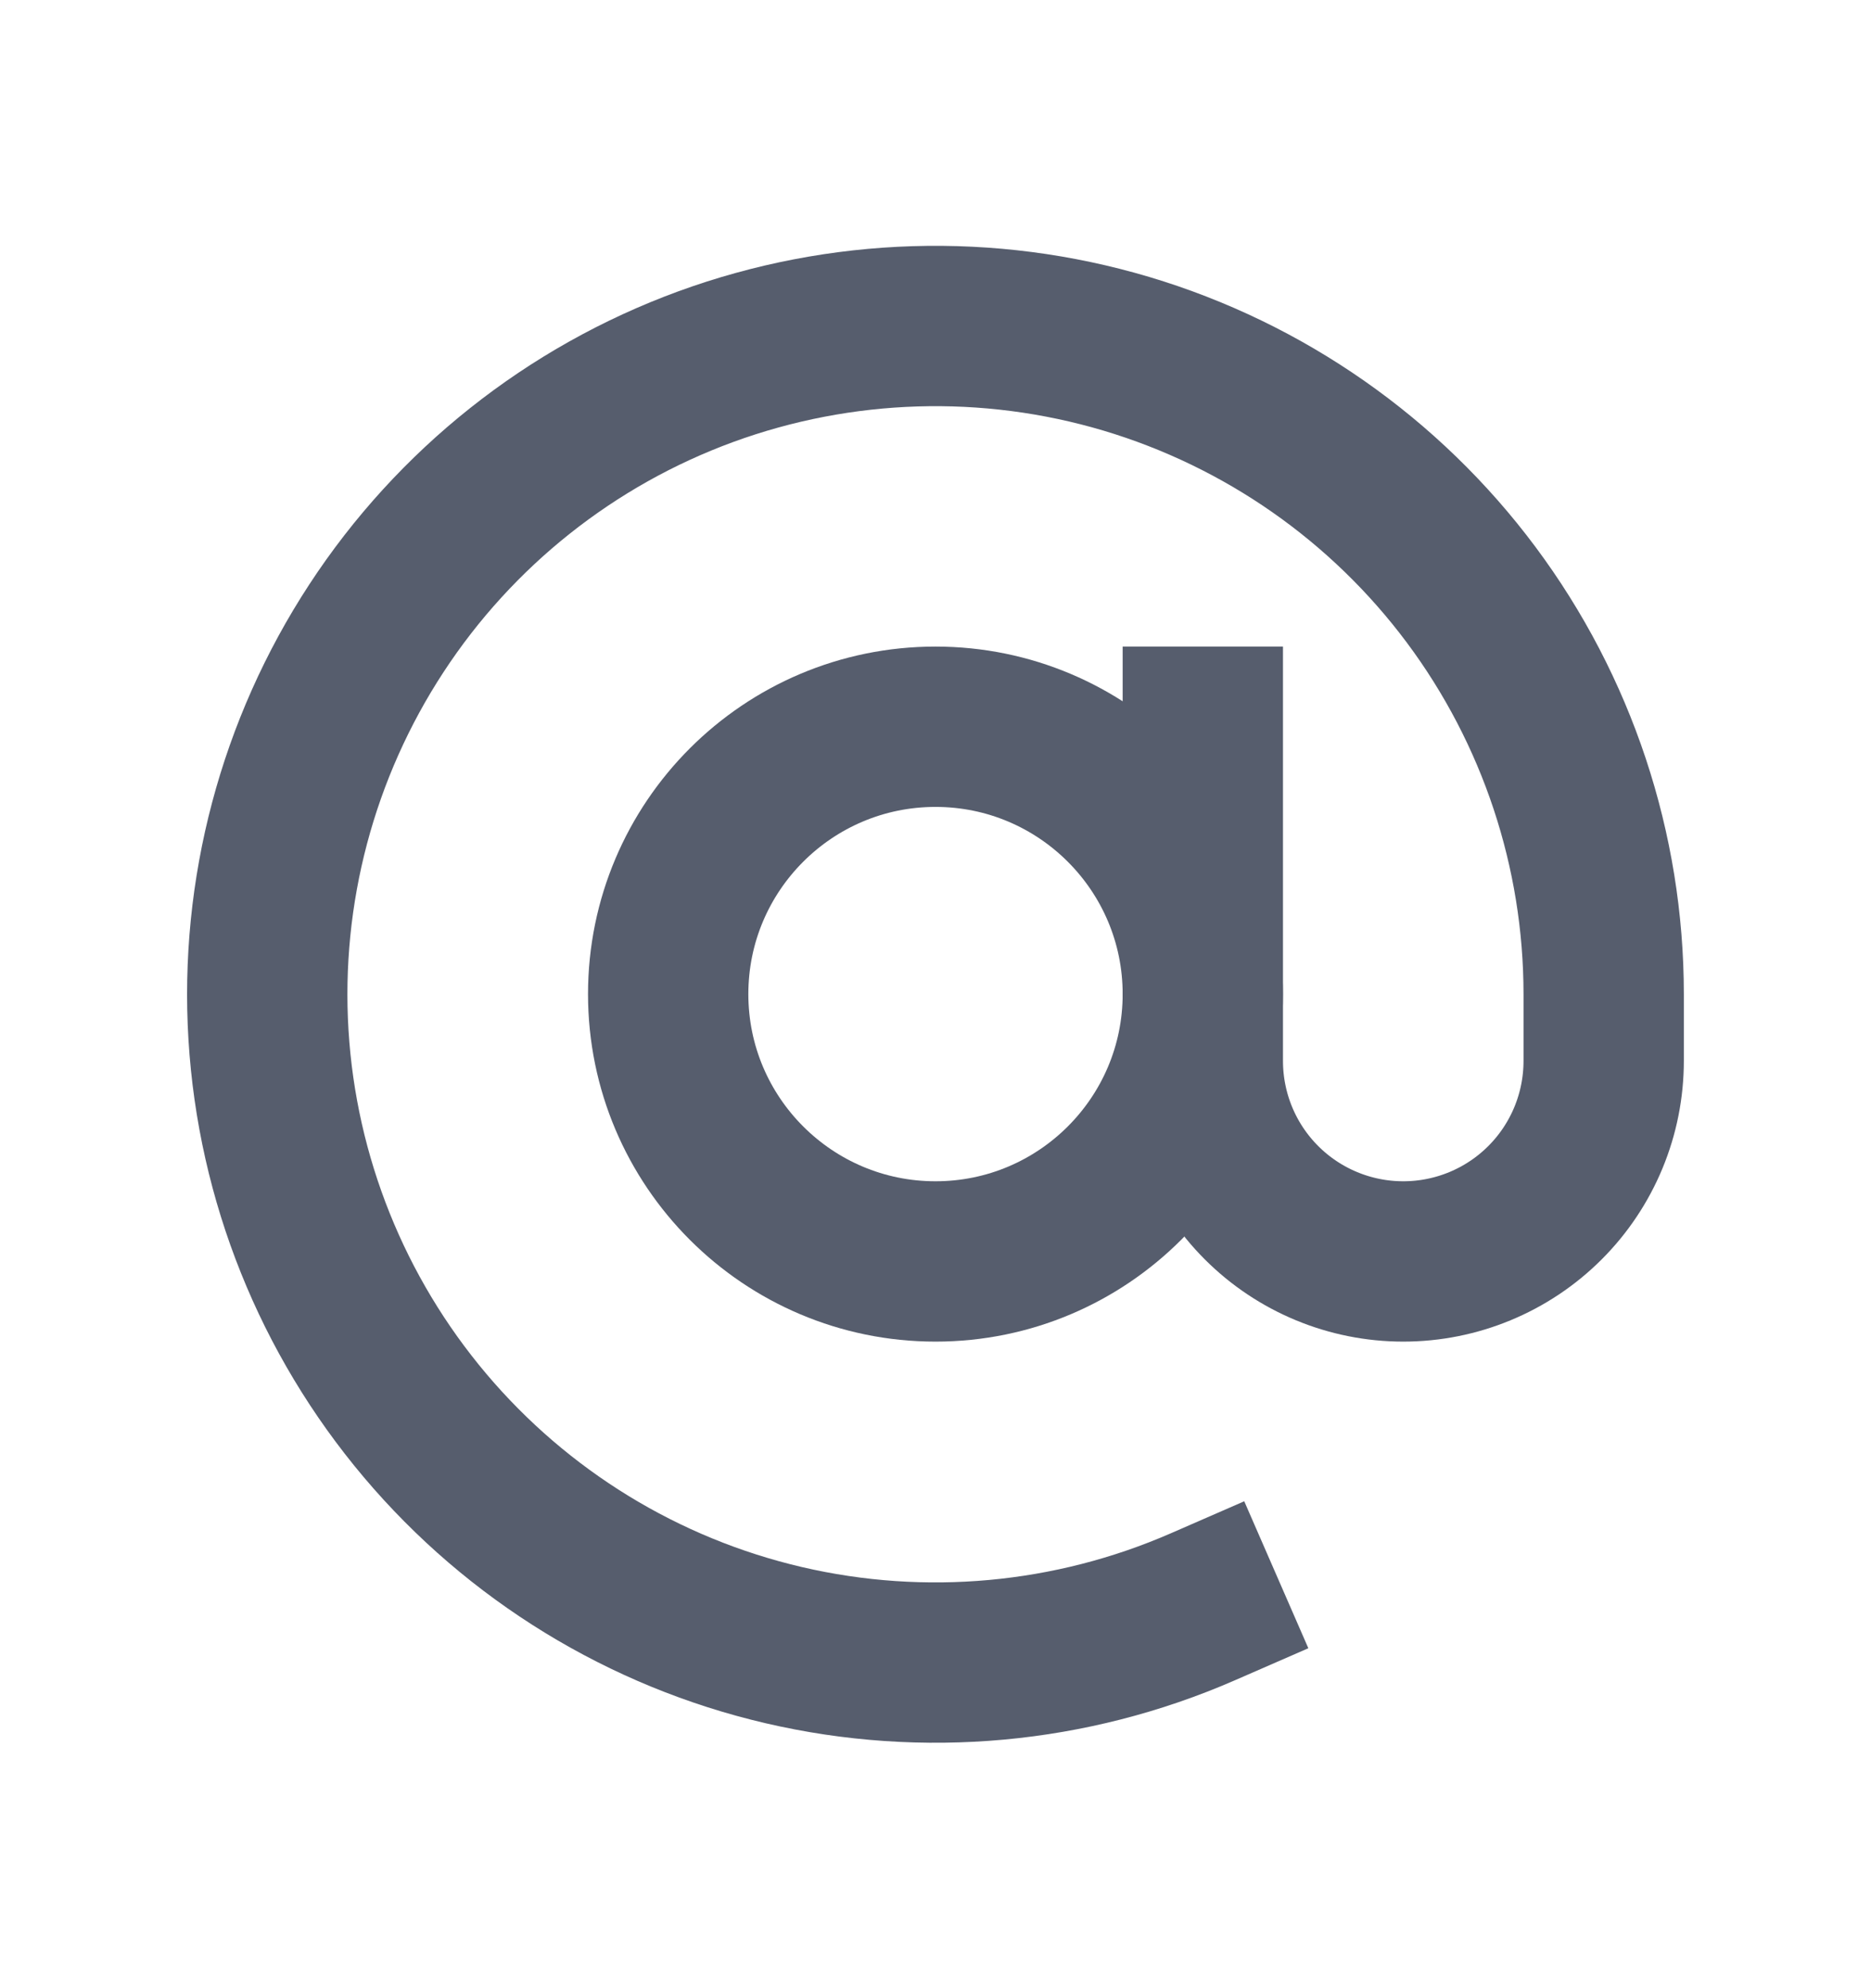 <svg width="16" height="17" viewBox="0 0 16 17" fill="none" xmlns="http://www.w3.org/2000/svg">
<path d="M8 10.786C9.262 10.786 10.286 9.762 10.286 8.5C10.286 7.238 9.262 6.214 8 6.214C6.738 6.214 5.714 7.238 5.714 8.5C5.714 9.762 6.738 10.786 8 10.786Z" stroke="#565D6D" stroke-width="1.371" stroke-miterlimit="10" stroke-linecap="square"/>
<path d="M10.286 13.739C9.158 14.231 7.901 14.346 6.703 14.067C5.505 13.788 4.429 13.129 3.635 12.189C2.841 11.249 2.371 10.078 2.296 8.85C2.221 7.622 2.545 6.402 3.219 5.372C3.892 4.343 4.88 3.558 6.036 3.135C7.191 2.713 8.453 2.674 9.632 3.025C10.811 3.377 11.845 4.099 12.581 5.086C13.316 6.072 13.714 7.27 13.714 8.5V9.071C13.714 9.526 13.534 9.962 13.212 10.284C12.891 10.605 12.455 10.786 12 10.786C11.545 10.786 11.109 10.605 10.788 10.284C10.466 9.962 10.286 9.526 10.286 9.071L10.286 6.214" stroke="#565D6D" stroke-width="1.371" stroke-miterlimit="10" stroke-linecap="square"/>
</svg>
